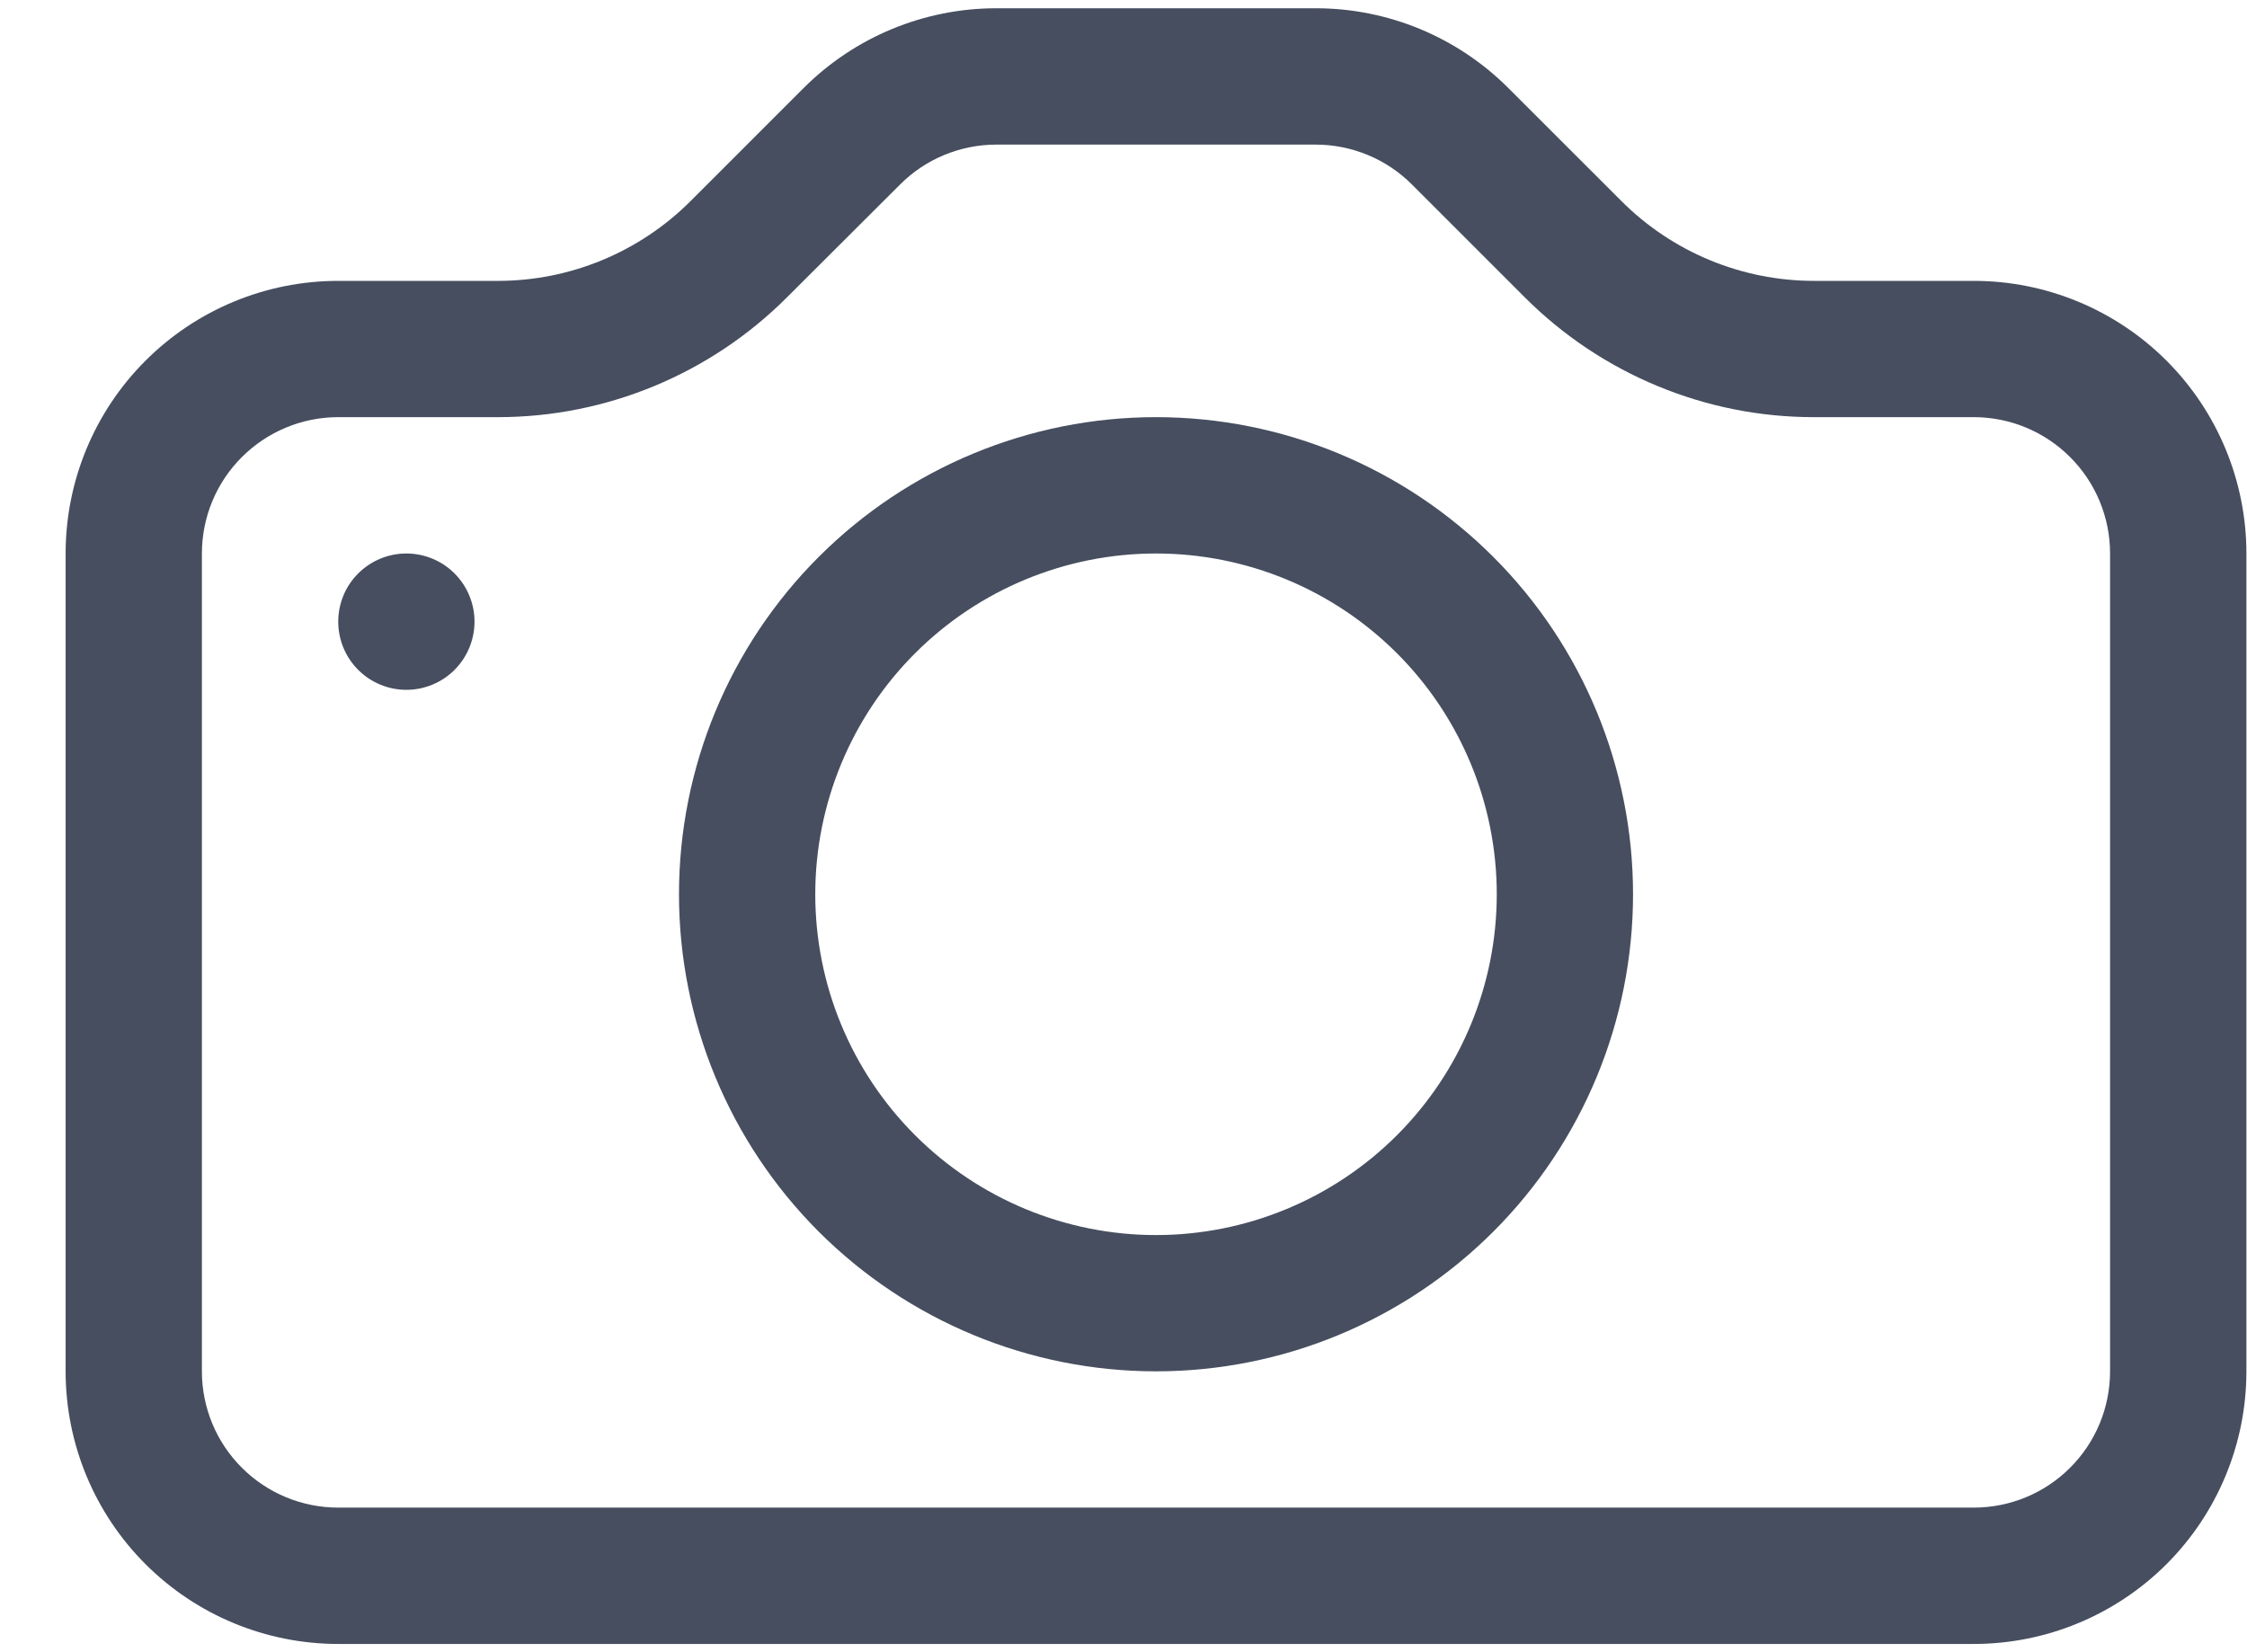 <svg width="34" height="25" viewBox="0 0 34 25" fill="none" xmlns="http://www.w3.org/2000/svg">
<path d="M31.928 20.75C31.928 21.297 31.711 21.822 31.324 22.208C30.938 22.595 30.413 22.812 29.866 22.812H5.117C4.57 22.812 4.046 22.595 3.659 22.208C3.272 21.822 3.055 21.297 3.055 20.75V8.375C3.055 7.828 3.272 7.303 3.659 6.917C4.046 6.53 4.57 6.312 5.117 6.312H7.535C9.175 6.312 10.747 5.66 11.907 4.5L13.619 2.792C14.004 2.406 14.527 2.189 15.073 2.188H19.907C20.454 2.188 20.978 2.405 21.365 2.792L23.073 4.5C23.647 5.074 24.329 5.53 25.08 5.841C25.831 6.153 26.636 6.313 27.449 6.312H29.866C30.413 6.312 30.938 6.53 31.324 6.917C31.711 7.303 31.928 7.828 31.928 8.375V20.75ZM5.117 4.25C4.023 4.25 2.974 4.685 2.201 5.458C1.427 6.232 0.993 7.281 0.993 8.375L0.993 20.75C0.993 21.844 1.427 22.893 2.201 23.667C2.974 24.44 4.023 24.875 5.117 24.875H29.866C30.96 24.875 32.009 24.44 32.783 23.667C33.556 22.893 33.991 21.844 33.991 20.75V8.375C33.991 7.281 33.556 6.232 32.783 5.458C32.009 4.685 30.96 4.25 29.866 4.25H27.449C26.355 4.25 25.306 3.815 24.533 3.041L22.825 1.334C22.052 0.56 21.003 0.125 19.909 0.125H15.075C13.981 0.125 12.932 0.56 12.158 1.334L10.451 3.041C9.677 3.815 8.628 4.25 7.535 4.25H5.117Z" fill="#464E5F"/>
<path d="M17.492 18.688C16.125 18.688 14.813 18.144 13.846 17.177C12.879 16.21 12.336 14.899 12.336 13.531C12.336 12.164 12.879 10.852 13.846 9.885C14.813 8.918 16.125 8.375 17.492 8.375C18.859 8.375 20.171 8.918 21.138 9.885C22.105 10.852 22.648 12.164 22.648 13.531C22.648 14.899 22.105 16.21 21.138 17.177C20.171 18.144 18.859 18.688 17.492 18.688ZM17.492 20.75C19.406 20.75 21.242 19.989 22.596 18.636C23.95 17.282 24.71 15.446 24.71 13.531C24.71 11.617 23.95 9.781 22.596 8.427C21.242 7.073 19.406 6.312 17.492 6.312C15.578 6.312 13.742 7.073 12.388 8.427C11.034 9.781 10.274 11.617 10.274 13.531C10.274 15.446 11.034 17.282 12.388 18.636C13.742 19.989 15.578 20.75 17.492 20.75ZM7.18 9.406C7.18 9.68 7.071 9.942 6.878 10.136C6.685 10.329 6.422 10.438 6.149 10.438C5.875 10.438 5.613 10.329 5.42 10.136C5.226 9.942 5.118 9.68 5.118 9.406C5.118 9.133 5.226 8.87 5.42 8.677C5.613 8.484 5.875 8.375 6.149 8.375C6.422 8.375 6.685 8.484 6.878 8.677C7.071 8.87 7.18 9.133 7.18 9.406Z" fill="#464E5F"/>
</svg>
